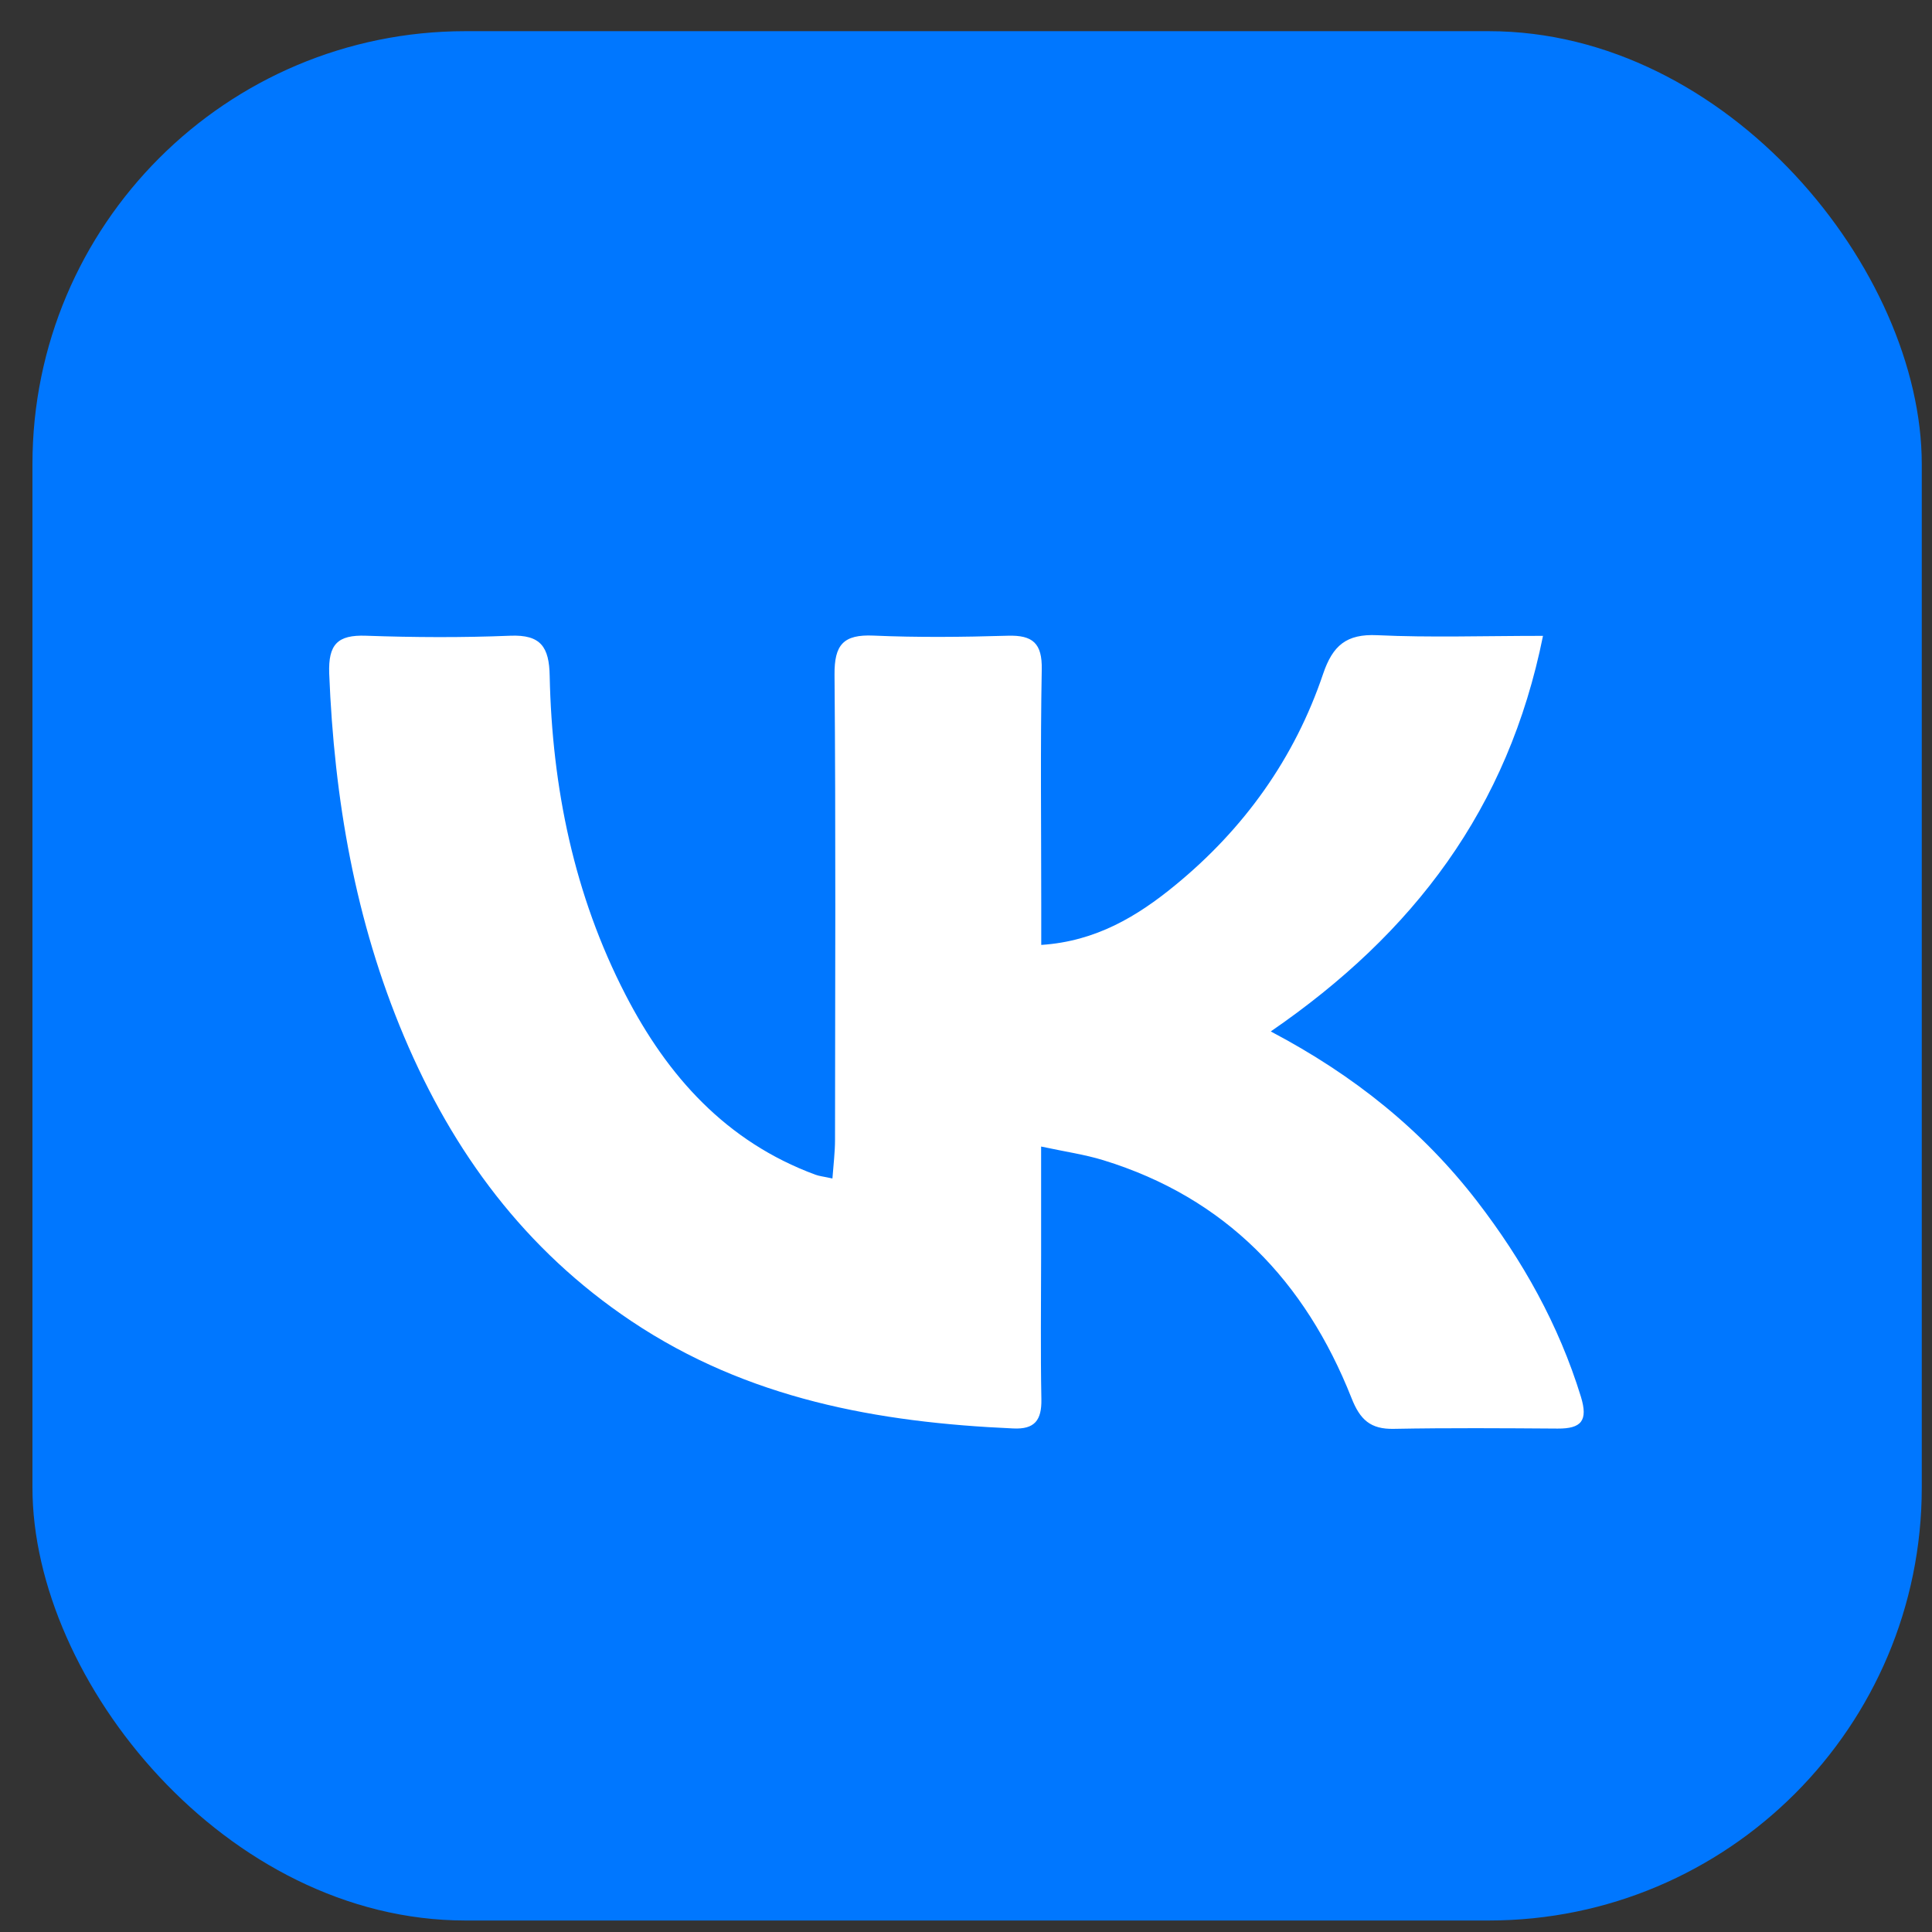 <svg width="58" height="58" viewBox="0 0 58 58" fill="none" xmlns="http://www.w3.org/2000/svg">
<rect x="0" y="0" width="58" height="58" fill="#333333" stroke="none"/>
<rect x="0.974" y="0.936" width="56.719" height="56.719" rx="13" fill="#0077FF"/>
<path d="M38.153 30.967C40.655 32.284 42.704 33.936 44.344 36.064C45.712 37.841 46.794 39.769 47.459 41.928C47.683 42.655 47.47 42.891 46.762 42.887C45.122 42.876 43.486 42.864 41.846 42.895C41.142 42.911 40.828 42.62 40.572 41.967C39.184 38.463 36.796 35.958 33.119 34.829C32.568 34.66 31.99 34.577 31.255 34.42C31.255 35.608 31.255 36.646 31.255 37.684C31.255 39.127 31.235 40.567 31.263 42.01C31.274 42.636 31.062 42.915 30.417 42.883C26.346 42.703 22.449 41.998 18.956 39.662C15.755 37.519 13.6 34.593 12.133 31.124C10.662 27.647 10.033 23.982 9.883 20.222C9.852 19.345 10.131 19.054 10.988 19.085C12.428 19.136 13.875 19.144 15.315 19.085C16.239 19.046 16.487 19.427 16.502 20.293C16.573 23.64 17.234 26.869 18.776 29.858C20.038 32.308 21.804 34.278 24.478 35.265C24.596 35.309 24.722 35.32 24.99 35.379C25.021 34.959 25.068 34.589 25.068 34.219C25.072 29.567 25.092 24.91 25.053 20.257C25.045 19.353 25.32 19.042 26.221 19.081C27.562 19.14 28.907 19.125 30.252 19.085C31.007 19.062 31.29 19.313 31.274 20.1C31.231 22.46 31.259 24.819 31.259 27.179C31.259 27.533 31.259 27.887 31.259 28.367C32.899 28.261 34.146 27.506 35.278 26.577C37.347 24.882 38.865 22.766 39.722 20.226C40.01 19.38 40.419 19.026 41.343 19.069C42.936 19.144 44.536 19.089 46.322 19.089C45.276 24.285 42.44 28.013 38.157 30.959L38.153 30.967Z" fill="white"/>
</svg>
